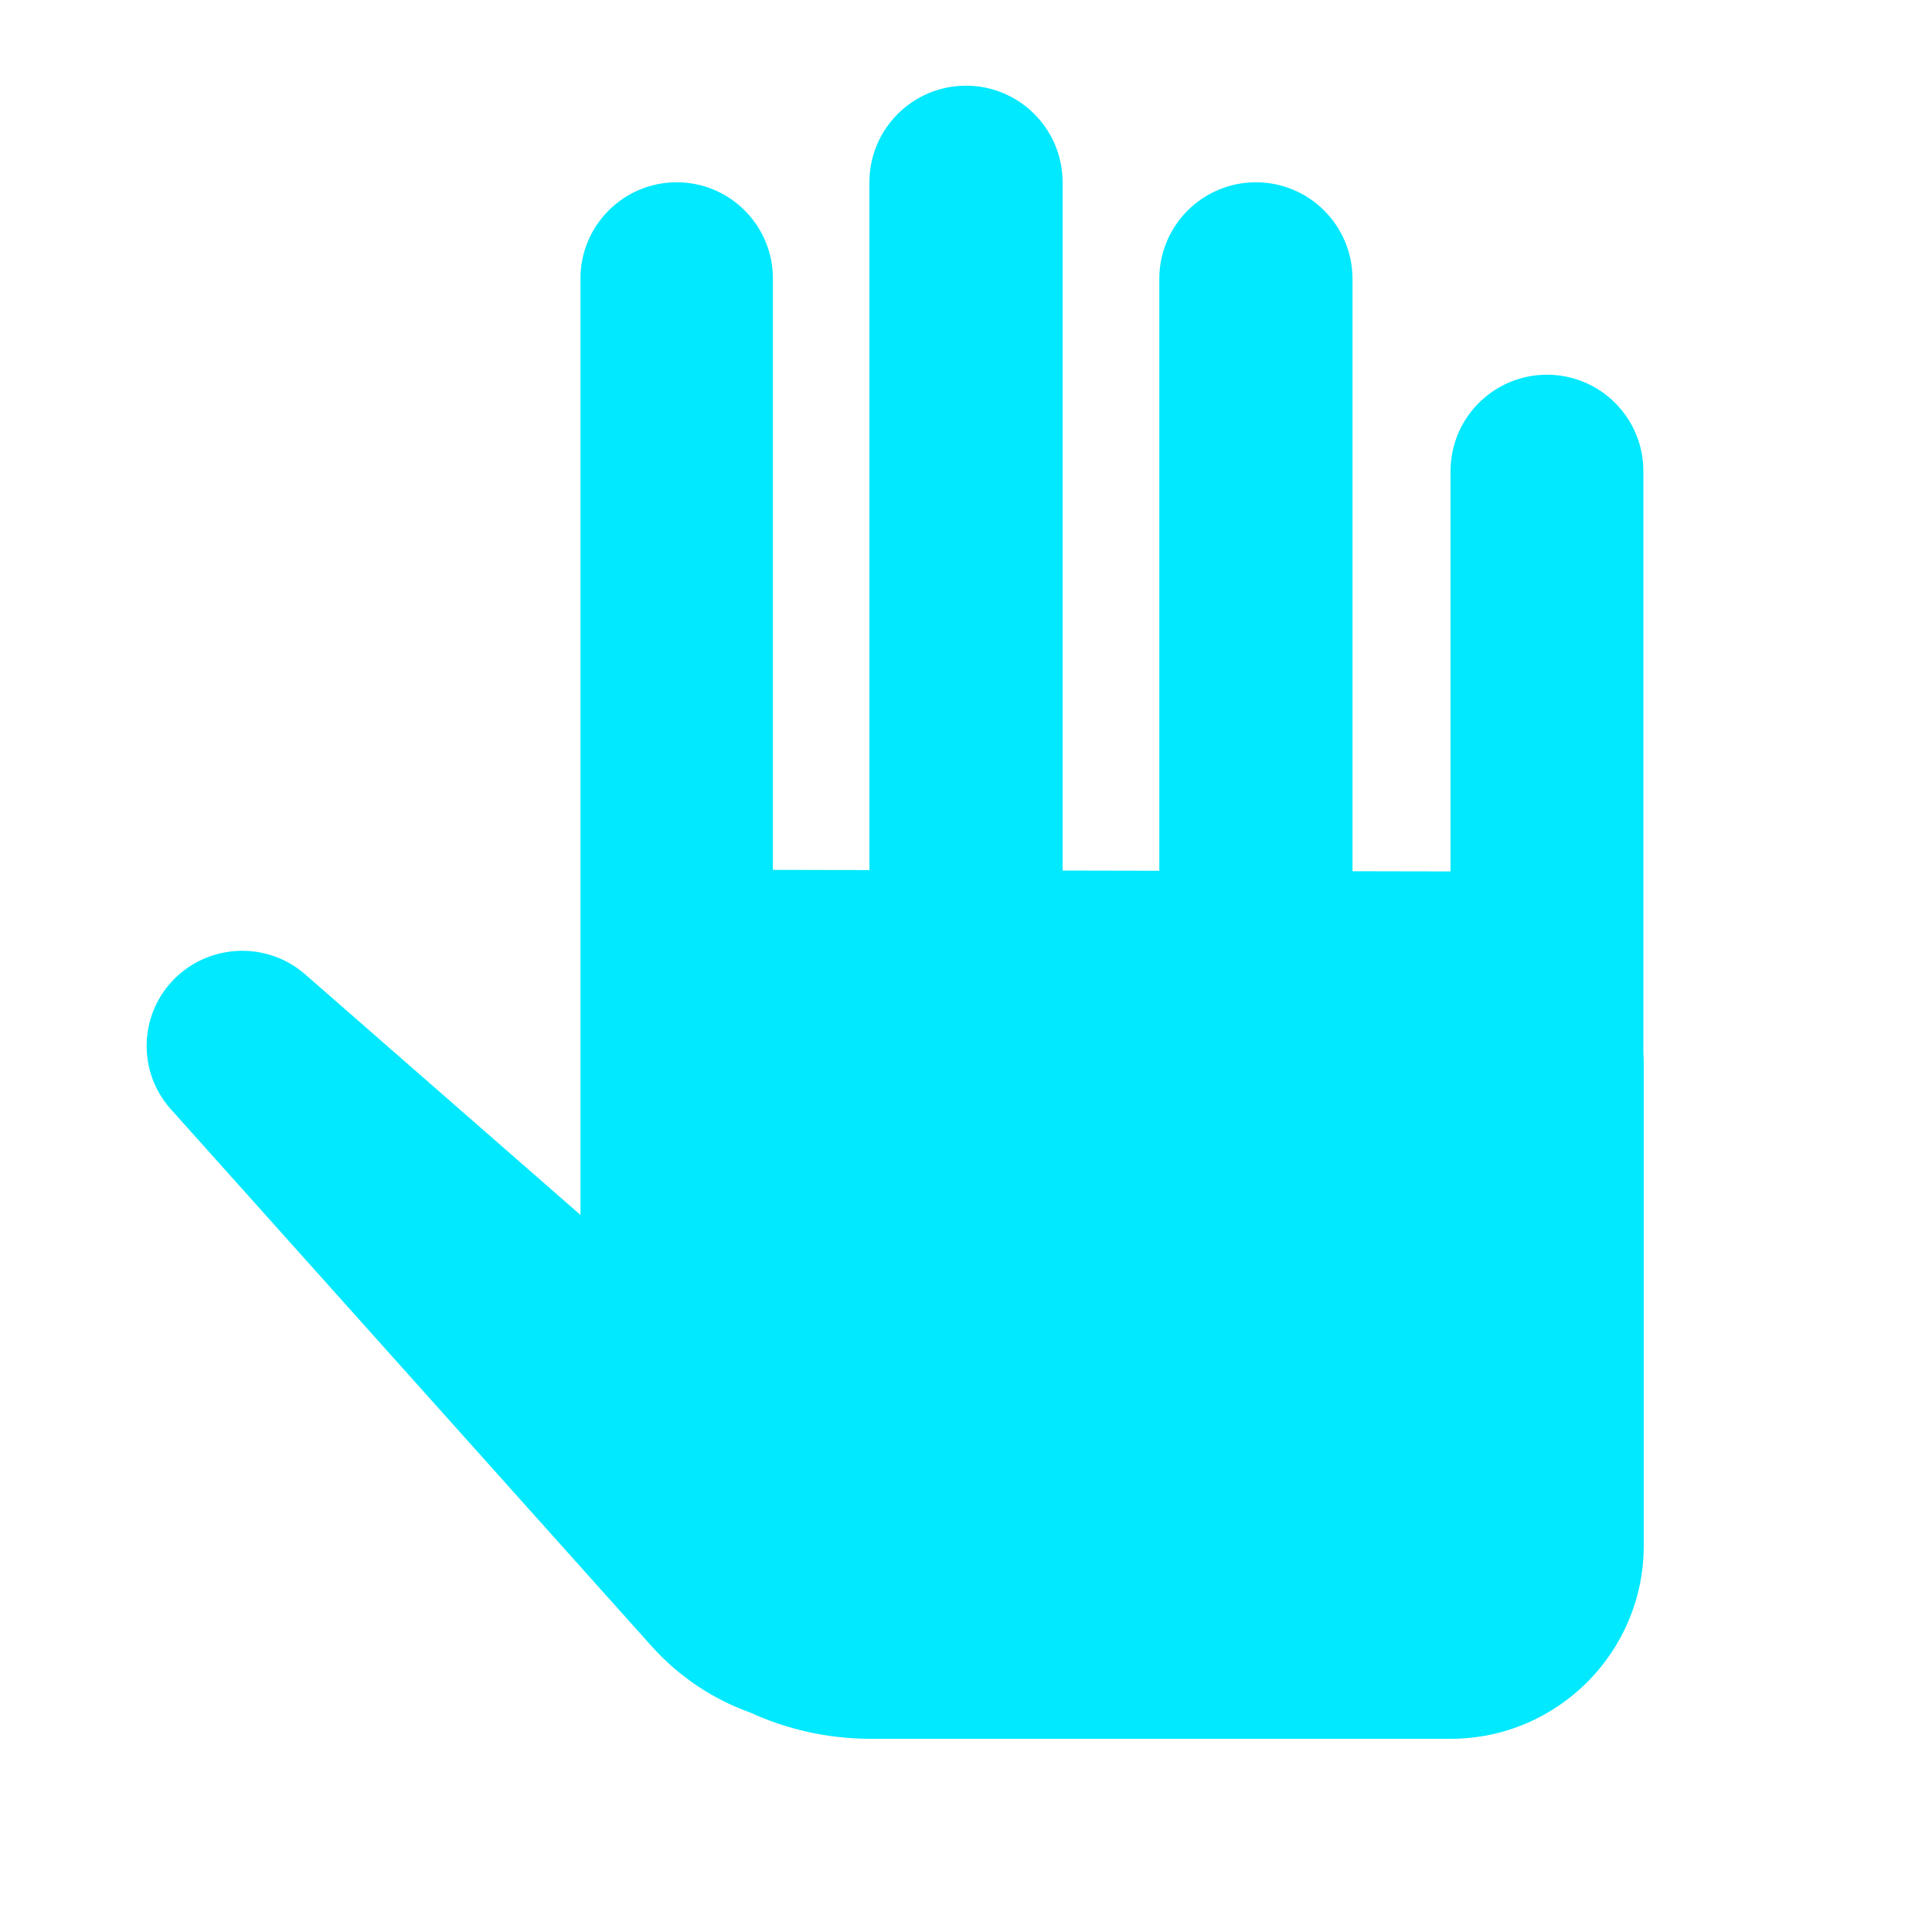 <?xml version="1.0" encoding="UTF-8"?>
<svg width="20px" height="20px" viewBox="0 0 20 20" version="1.1" xmlns="http://www.w3.org/2000/svg" xmlns:xlink="http://www.w3.org/1999/xlink">
    <!-- Generator: Sketch 55 (78076) - https://sketchapp.com -->
    <title>z</title>
    <desc>Created with Sketch.</desc>
    <g id="PC-端设计稿" stroke="none" stroke-width="1" fill="none" fill-rule="evenodd">
        <g id="图标状态" transform="translate(-383, -587)">
            <g id="切片" transform="translate(286, 221)"></g>
            <g id="顶部icon" transform="translate(287, 587)" fill="#00E9FF">
                <g id="手" transform="translate(97, 0)">
                    <path d="M7.001,9.005 C7.006,9.005 7.011,9.005 7.016,9.005 C7.017,9.005 7.019,9.005 7.021,9.005 L8,9.007 L8,1.887 C8,1.335 8.448,0.887 9,0.887 C9.552,0.887 10,1.335 10,1.887 L10,9.012 L11.001,9.014 L11.001,2.887 C11.001,2.335 11.449,1.887 12.001,1.887 C12.554,1.887 13.001,2.335 13.001,2.887 L13.001,9.019 L14.016,9.021 L14.016,4.877 C14.016,4.326 14.463,3.879 15.014,3.879 C15.566,3.879 16.012,4.326 16.012,4.877 L16.012,10.901 C16.015,10.941 16.016,10.981 16.016,11.021 L16.016,16 C16.016,17.105 15.12,18 14.016,18 L8.016,18 C7.571,18 7.148,17.903 6.768,17.729 C6.382,17.591 6.029,17.358 5.746,17.042 L0.768,11.482 C0.421,11.094 0.437,10.502 0.805,10.133 C1.175,9.764 1.768,9.744 2.161,10.088 L5.009,12.577 L5.009,2.883 C5.009,2.333 5.455,1.887 6.005,1.887 C6.555,1.887 7.001,2.333 7.001,2.883 L7.001,9.005 Z" id="Combined-Shape"></path>
                </g>
            </g>
        </g>
    </g>
</svg>